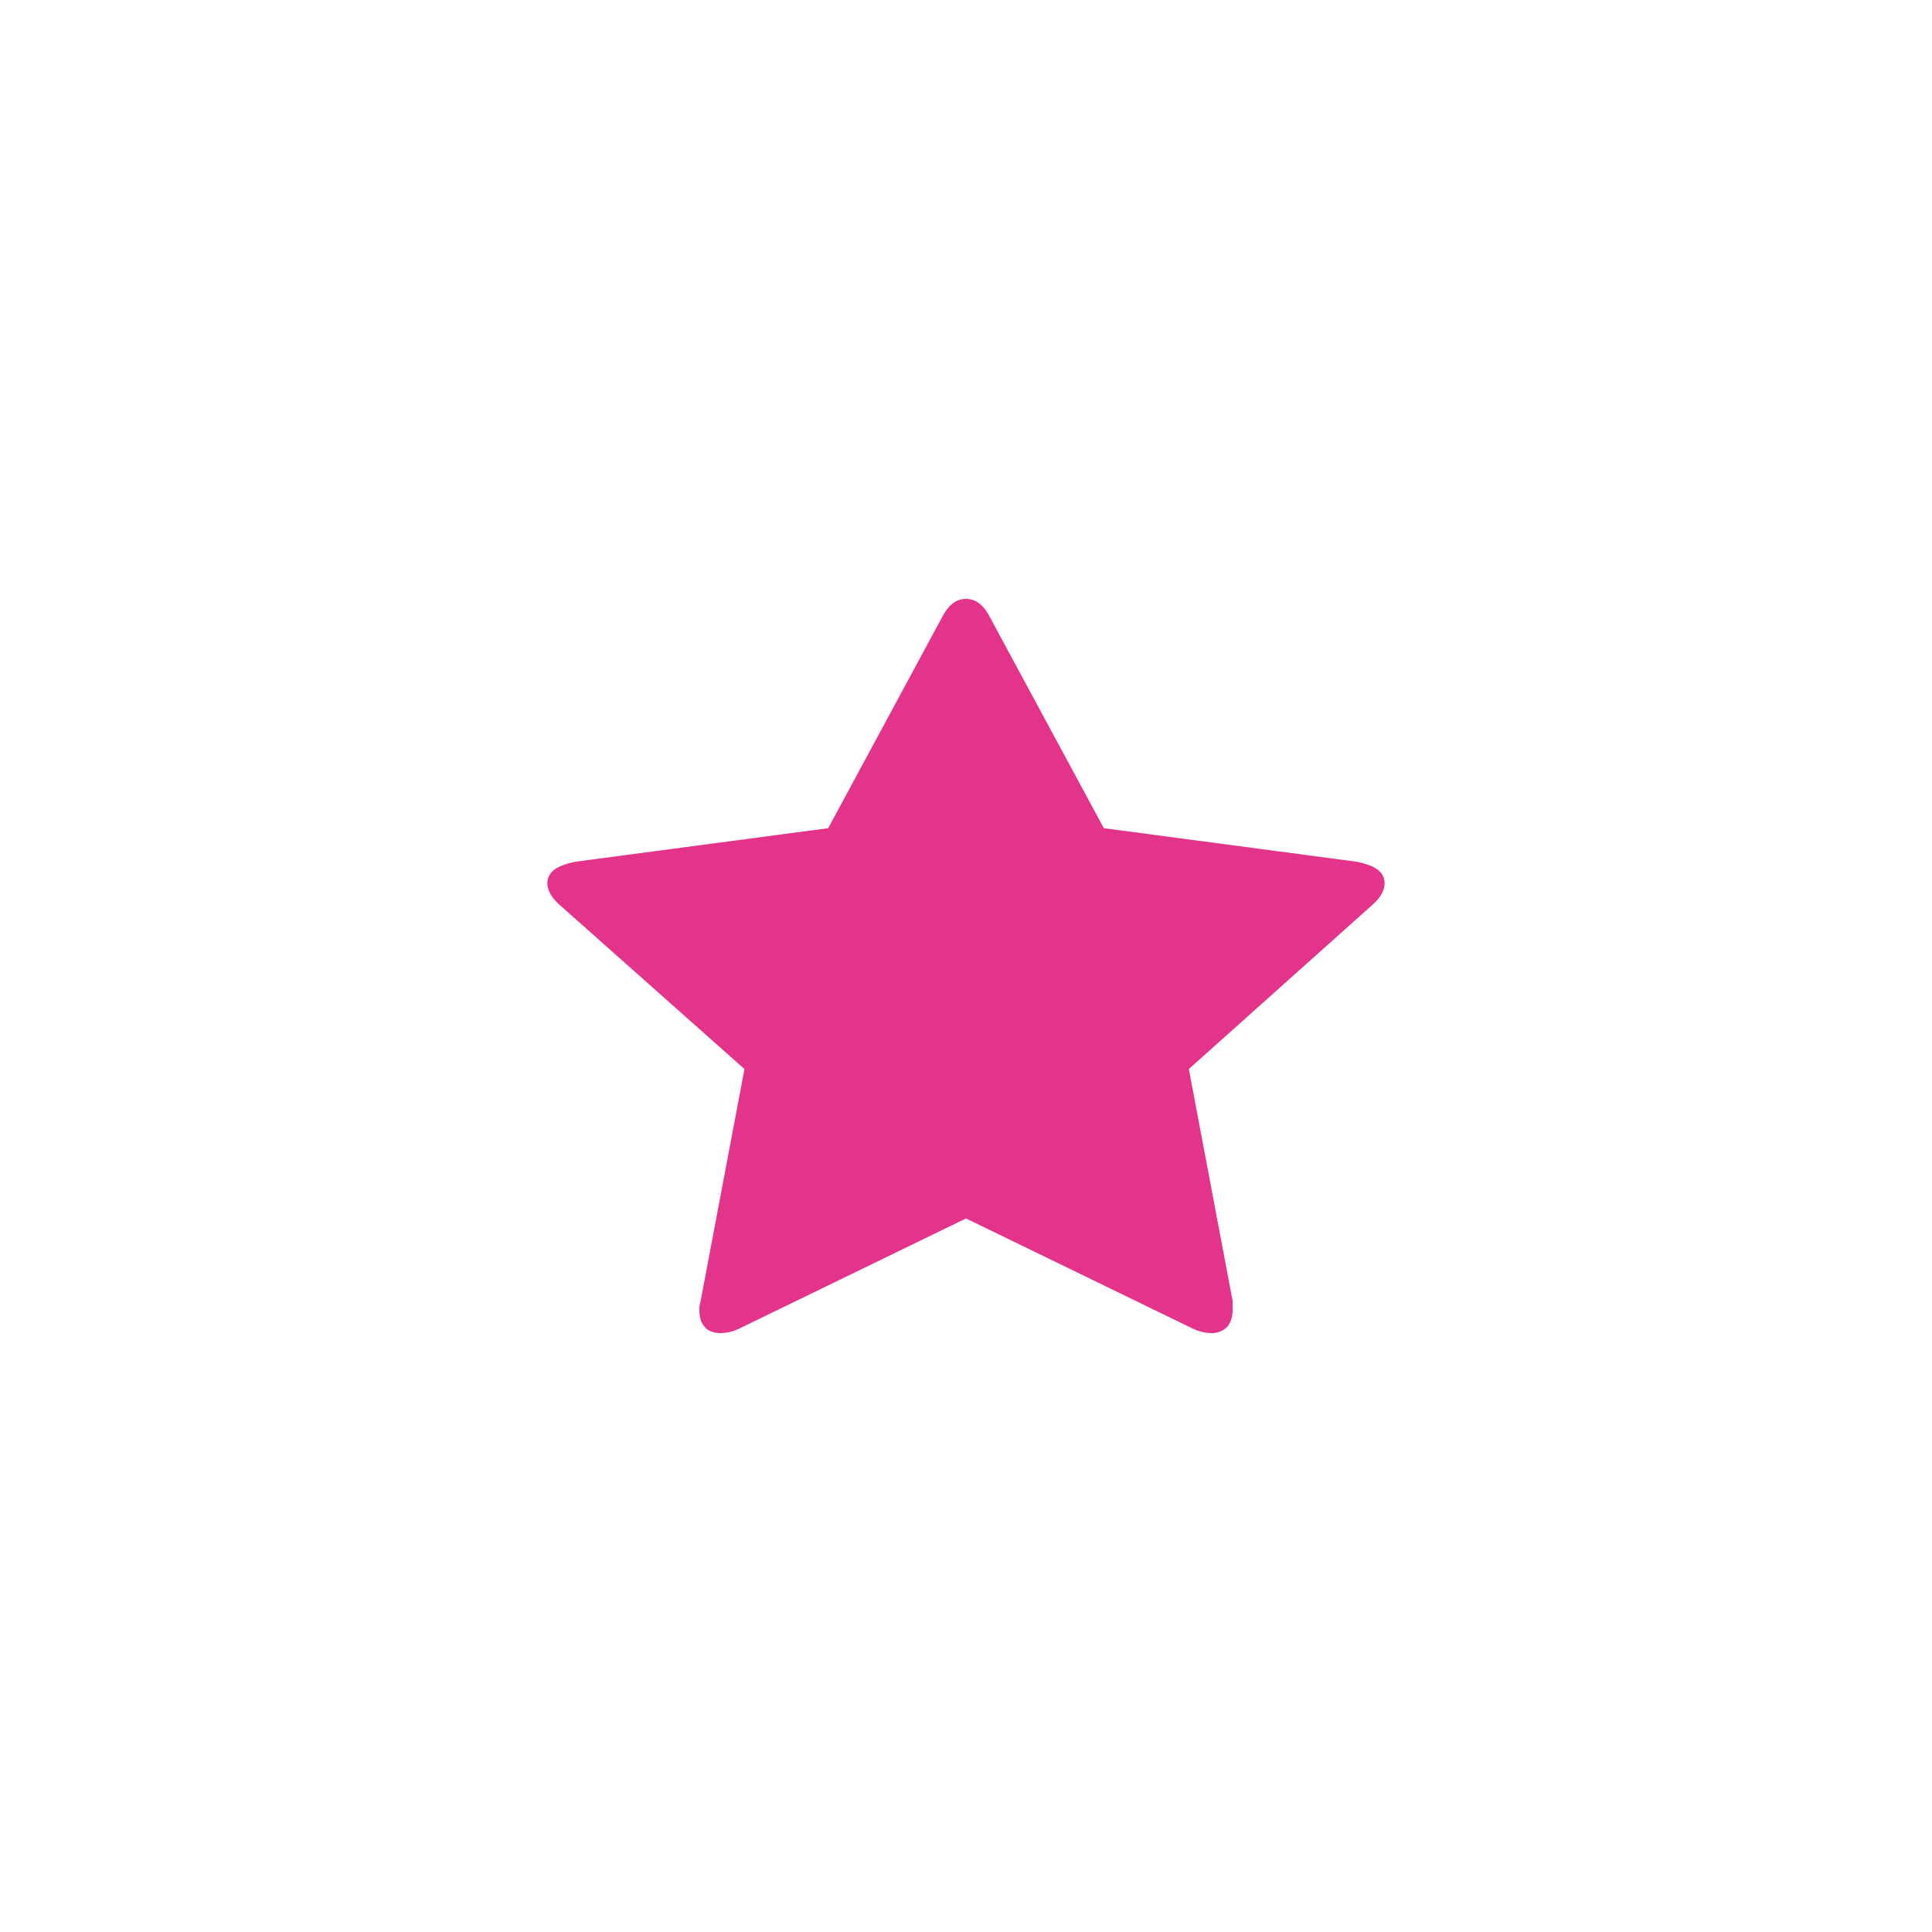 <?xml version="1.0" encoding="utf-8"?>
<!-- Generator: Adobe Illustrator 22.0.1, SVG Export Plug-In . SVG Version: 6.00 Build 0)  -->
<svg version="1.1" id="Layer_1" xmlns="http://www.w3.org/2000/svg" xmlns:xlink="http://www.w3.org/1999/xlink" x="0px" y="0px"
	 viewBox="0 0 150 150" style="enable-background:new 0 0 150 150;" xml:space="preserve">
<style type="text/css">
	.st0{fill:#E3338B;}
</style>
<g>
	<path class="st0" d="M107.5,68.6c0,0.5-0.3,1.1-1,1.7L92.3,83l3.4,18c0,0.2,0,0.4,0,0.7c0,0.5-0.1,0.9-0.4,1.3
		c-0.3,0.3-0.7,0.5-1.2,0.5c-0.5,0-1-0.1-1.6-0.4L75,94.6l-17.5,8.5c-0.6,0.3-1.1,0.4-1.6,0.4c-0.5,0-1-0.2-1.2-0.5
		c-0.3-0.3-0.4-0.8-0.4-1.3c0-0.1,0-0.4,0.1-0.7l3.4-18L43.5,70.3c-0.7-0.6-1-1.2-1-1.7c0-0.9,0.7-1.4,2.2-1.7l19.6-2.6L73.1,48
		c0.5-1,1.1-1.5,1.9-1.5c0.8,0,1.4,0.5,1.9,1.5l8.8,16.3l19.6,2.6C106.8,67.2,107.5,67.7,107.5,68.6z"/>
</g>
</svg>
